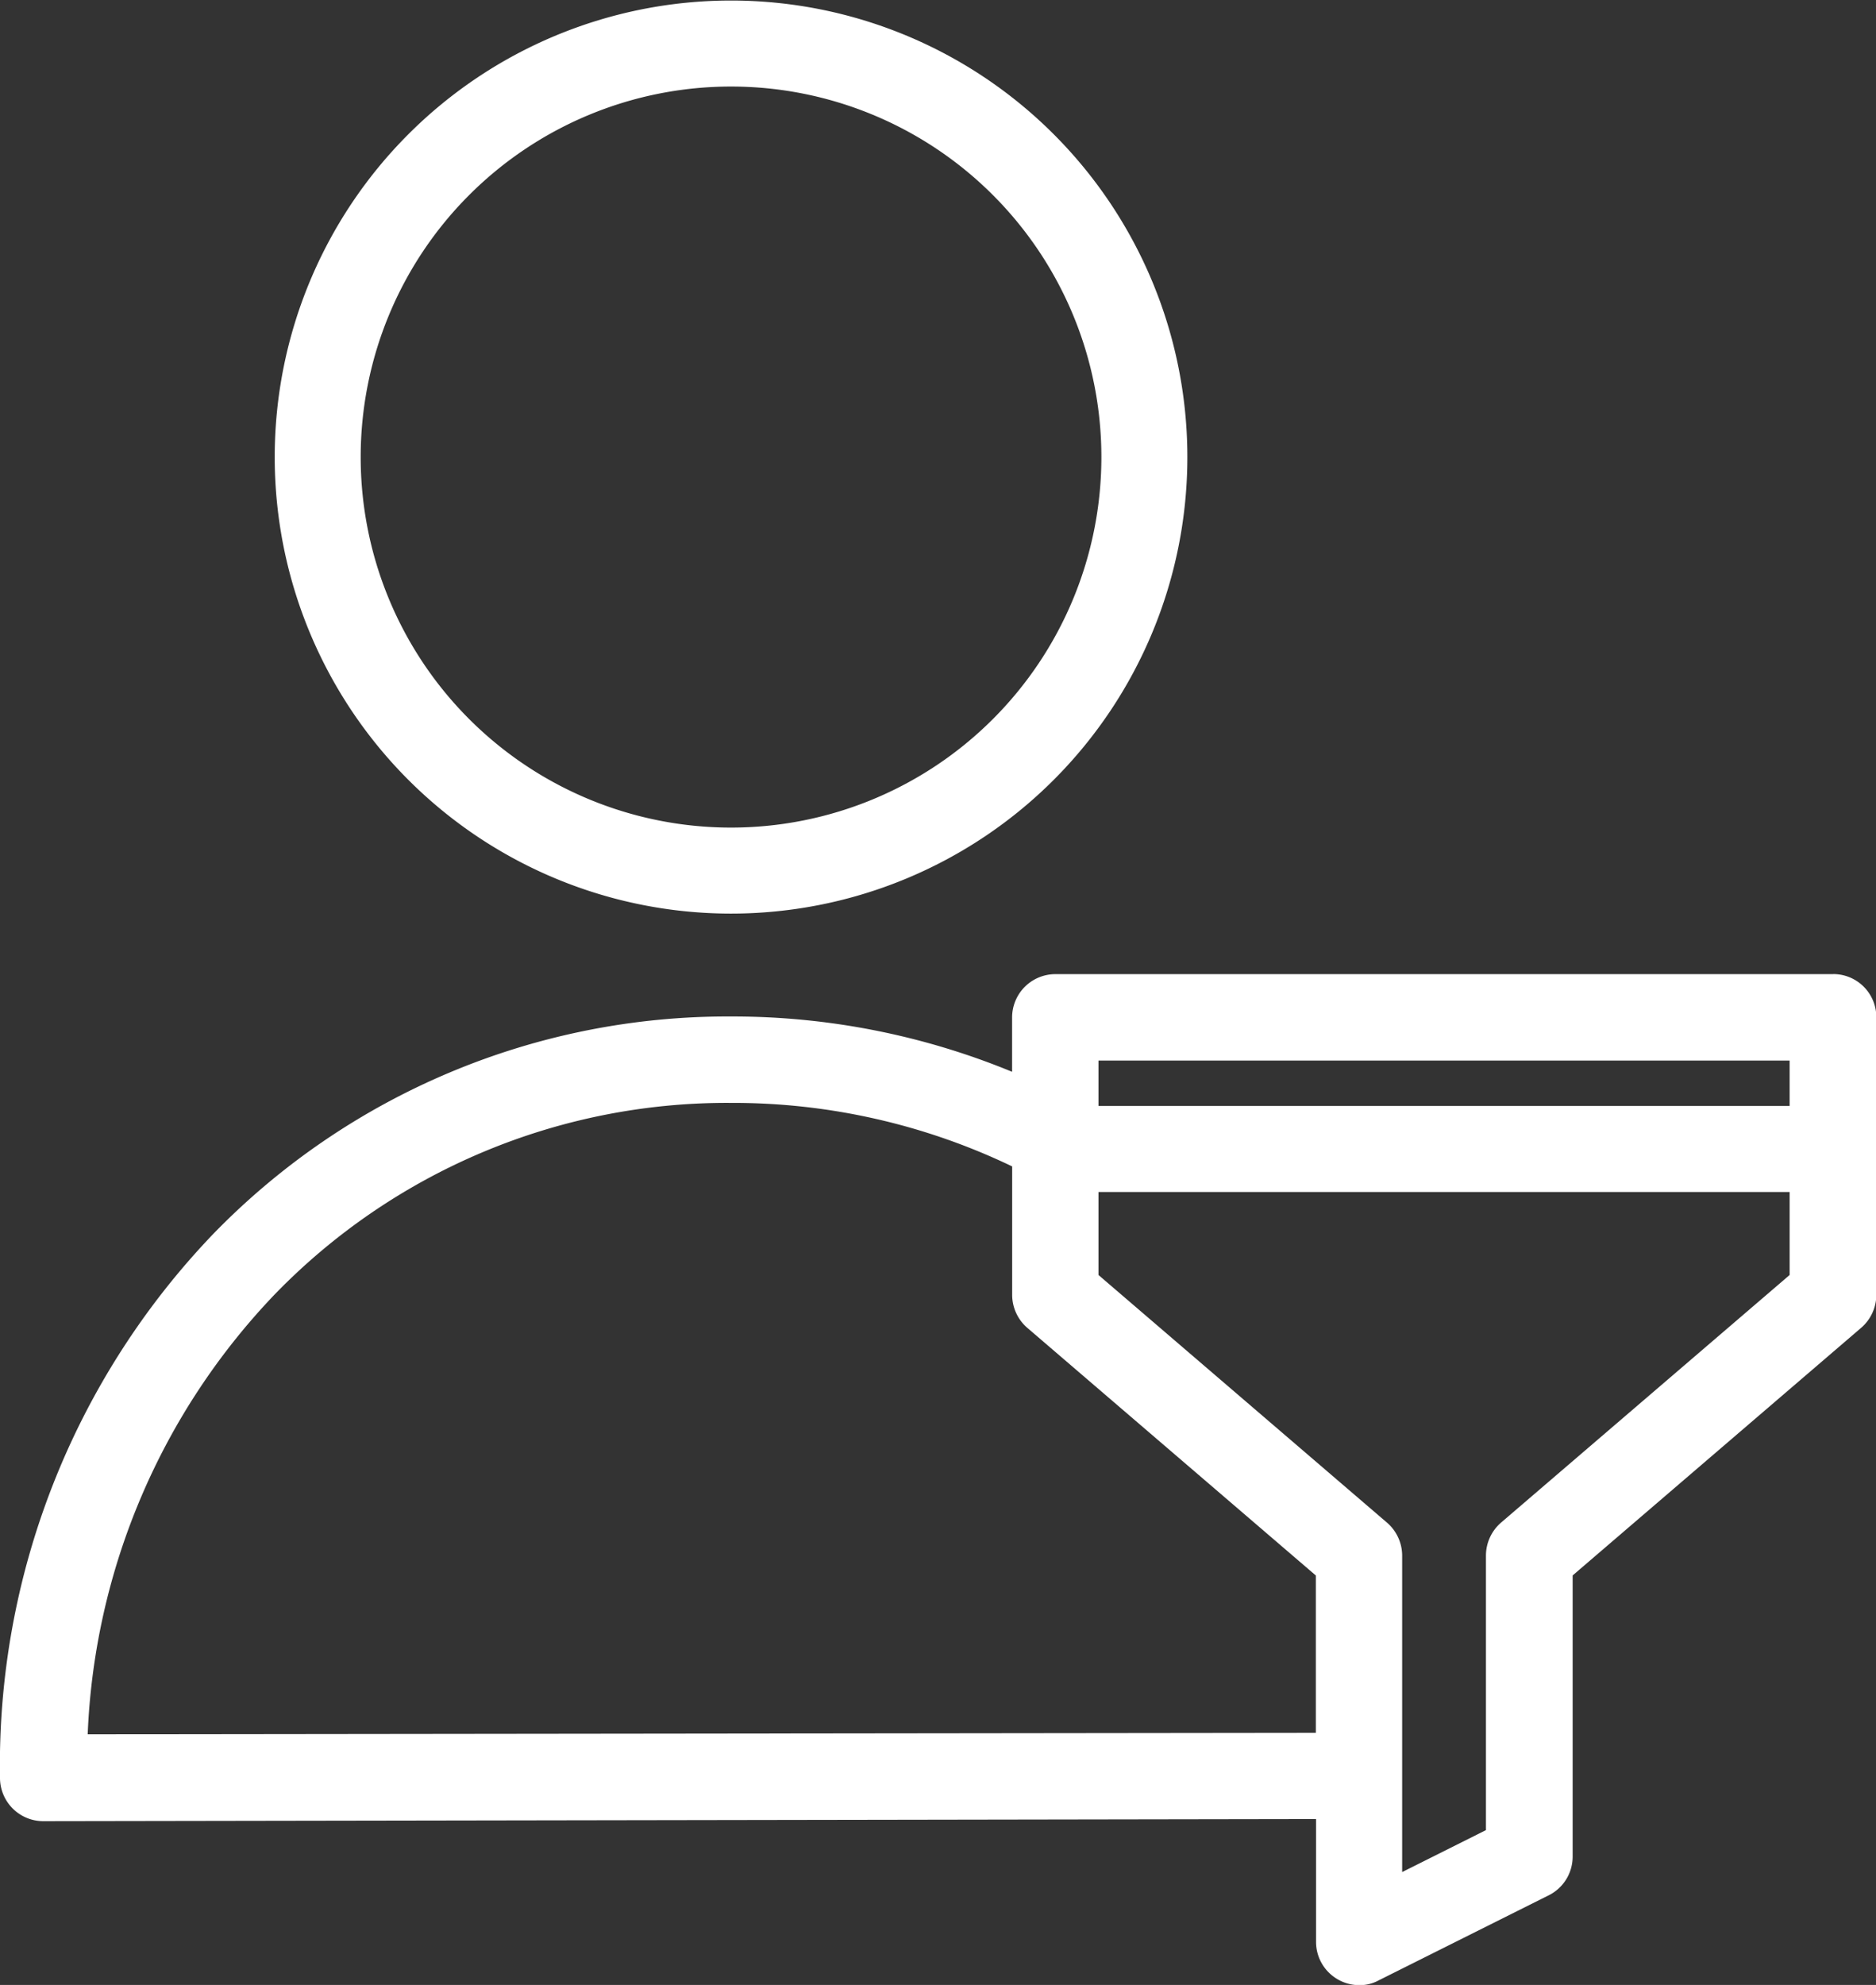 <svg xmlns="http://www.w3.org/2000/svg" width="28.367" height="30" viewBox="0 0 28.367 30"><rect x="0" y="0" width="28.367" height="30" fill="#333333" stroke="none"/><defs><style>.a{fill:#fff;}</style></defs><g transform="translate(-26 -29.5)"><path class="a" d="M96.5,43.308a6.9,6.9,0,1,0-6.9-6.9A6.9,6.9,0,0,0,96.5,43.308Zm0-12.5a5.6,5.6,0,1,1-5.6,5.6,5.6,5.6,0,0,1,5.6-5.6Z" transform="translate(-59.446)"/><path class="a" d="M53.714,254.9H41.957a.655.655,0,0,0-.653.653v.823a11.09,11.09,0,0,0-4.233-.836h-.02a10.84,10.84,0,0,0-7.825,3.285A11.6,11.6,0,0,0,26,267.049a.655.655,0,0,0,.653.653h0L45.9,267.67v1.855a.652.652,0,0,0,.307.555.646.646,0,0,0,.346.1.593.593,0,0,0,.294-.072l2.574-1.287a.653.653,0,0,0,.359-.581v-4.252l4.363-3.743a.66.66,0,0,0,.229-.5v-4.193a.651.651,0,0,0-.653-.653Zm-.653,1.306v.686H42.61v-.686ZM27.326,266.389a10.214,10.214,0,0,1,2.835-6.656,9.525,9.525,0,0,1,6.891-2.887h.02a9.752,9.752,0,0,1,4.233.96v1.94a.66.66,0,0,0,.229.5l4.363,3.743v2.378Zm21.372-3.2a.66.66,0,0,0-.229.5v4.148l-1.267.634v-4.781a.66.66,0,0,0-.229-.5l-4.363-3.743v-1.254H53.061v1.254Z" transform="translate(0 -210.677)"/></g></svg>